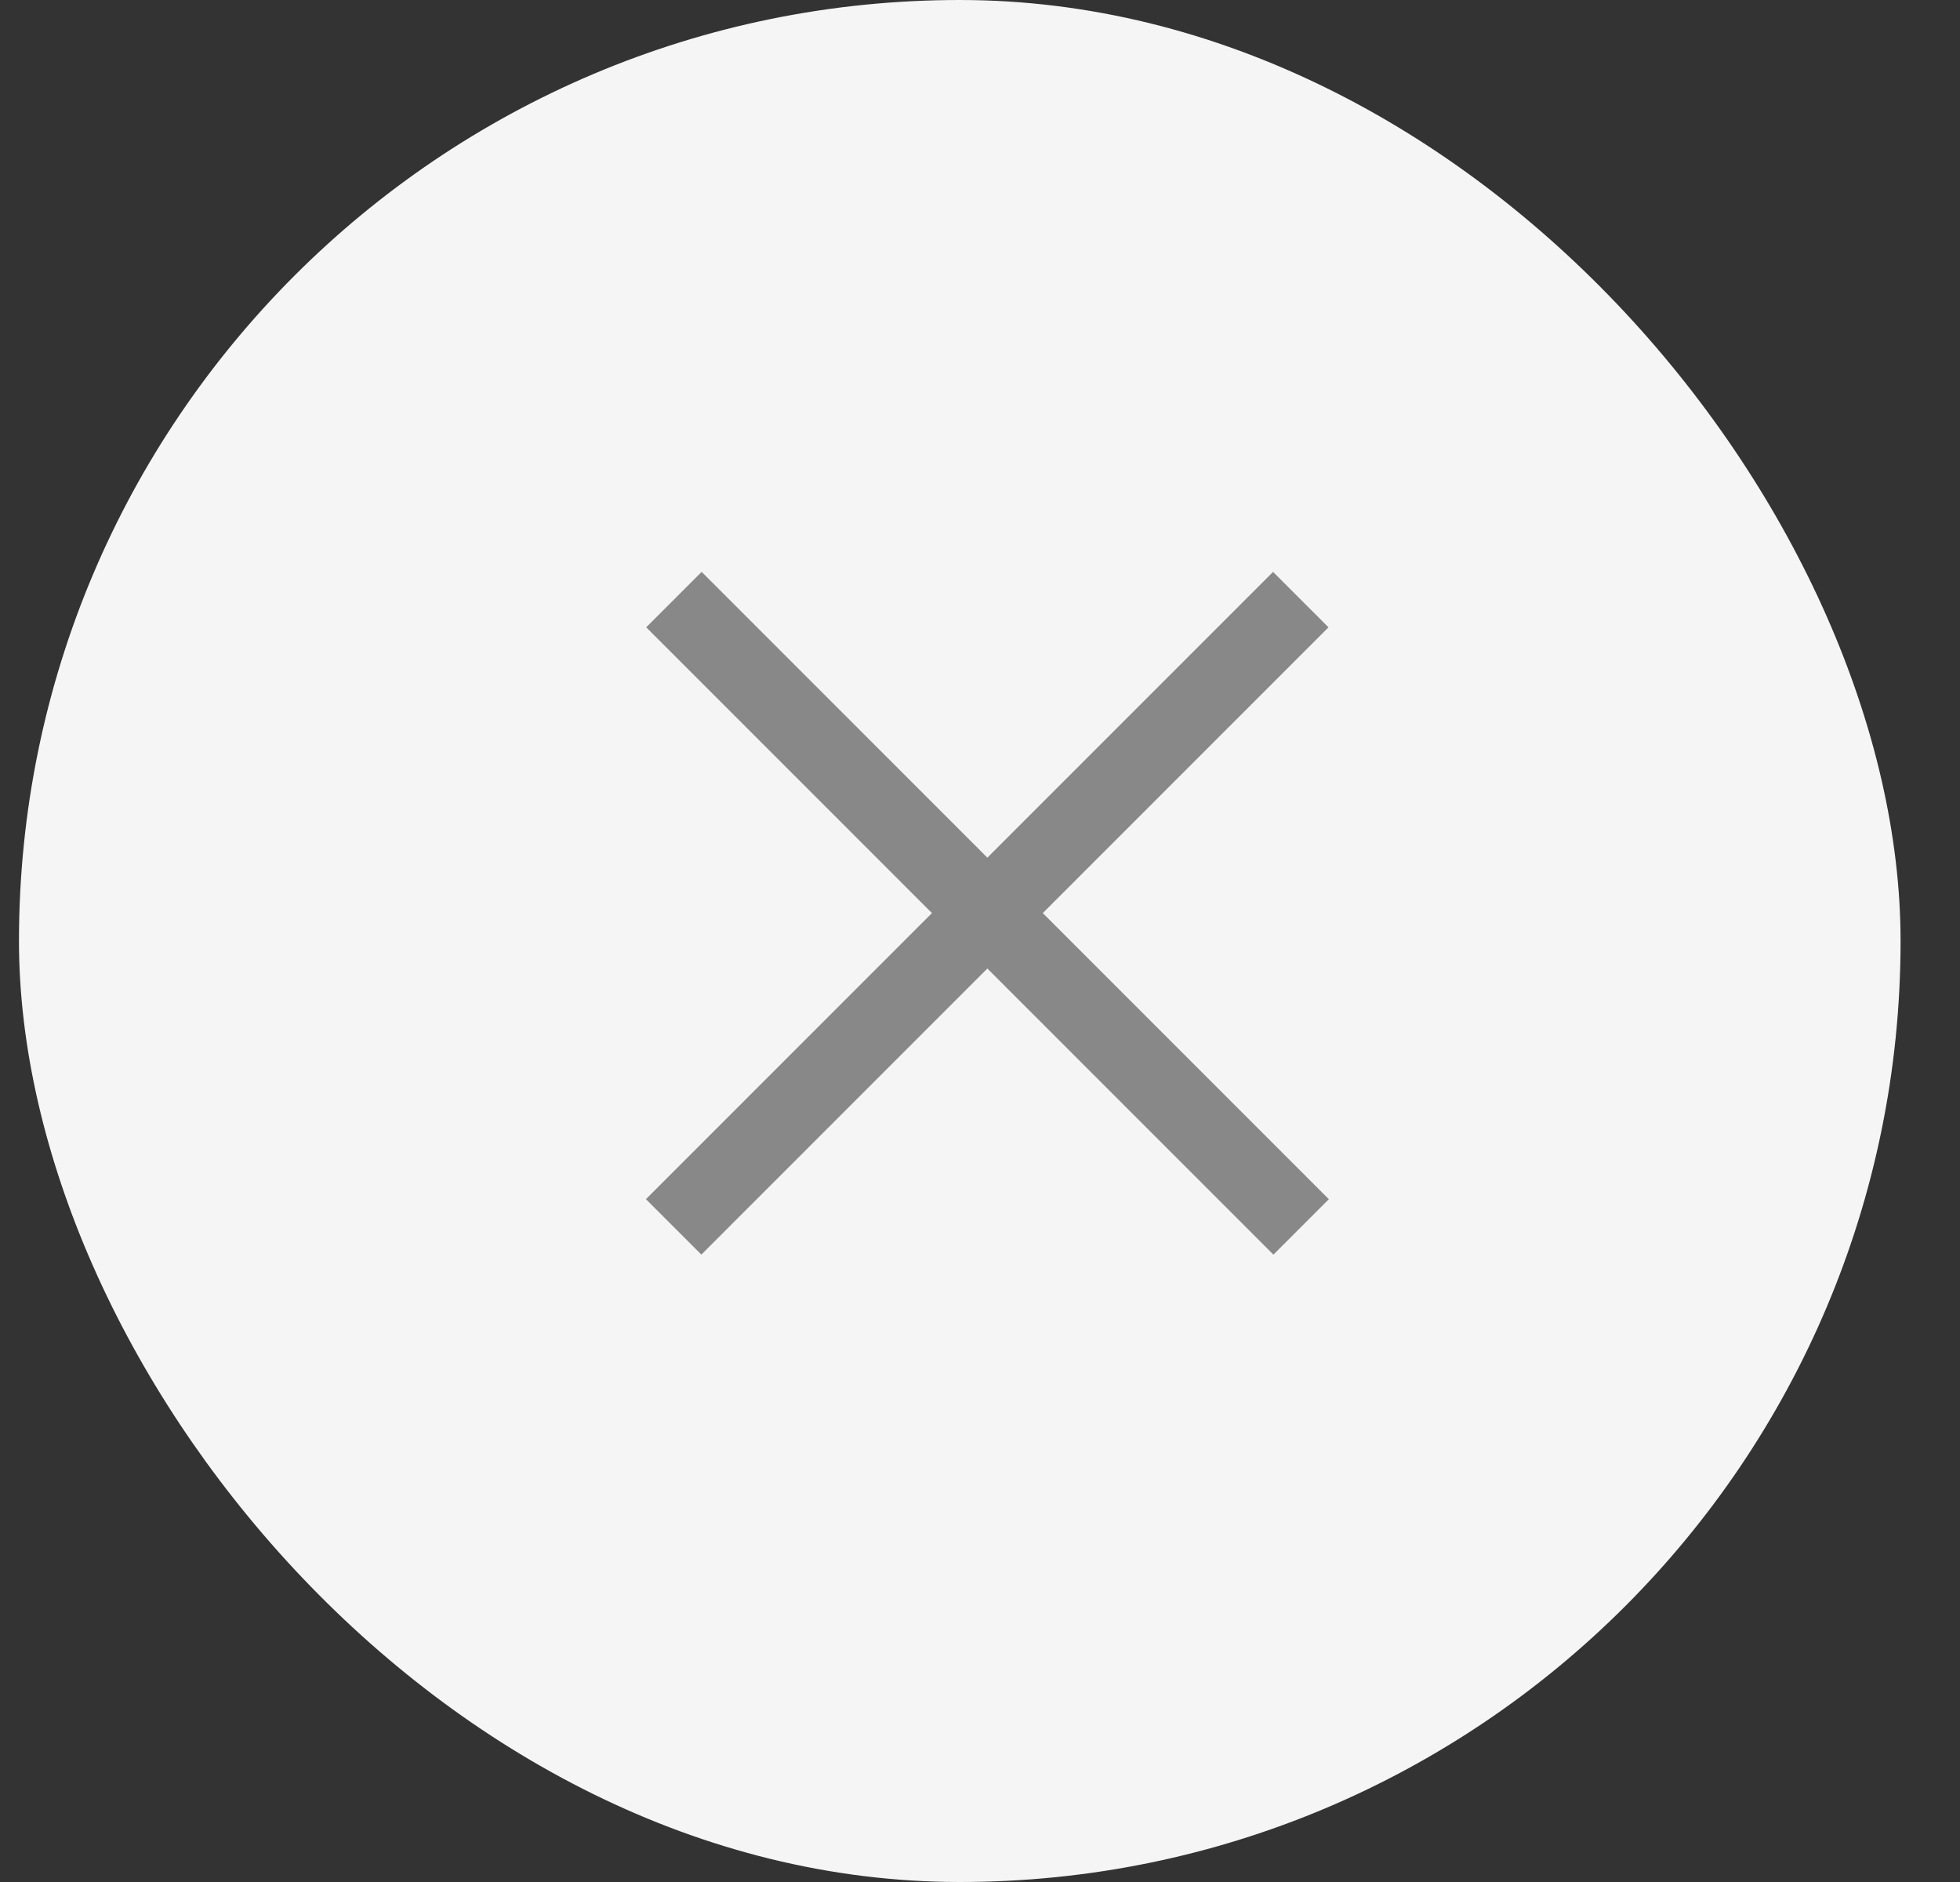 <svg width="25" height="24" viewBox="0 0 25 24" fill="none" xmlns="http://www.w3.org/2000/svg">
<rect x="0" y="0" width="25" height="24" fill="#333333" stroke="none"/>
<g id="icon">
<rect x="0.242" width="24" height="24" rx="12" fill="#F5F5F5"/>
<g id="Group 35731">
<g id="Group 35717">
<line id="Line 171" x1="8.596" y1="7.646" x2="16.596" y2="15.646" stroke="#888888"/>
<line id="Line 172" y1="-0.5" x2="11.314" y2="-0.5" transform="matrix(-0.707 0.707 0.707 0.707 16.945 8)" stroke="#888888"/>
</g>
</g>
</g>
</svg>
